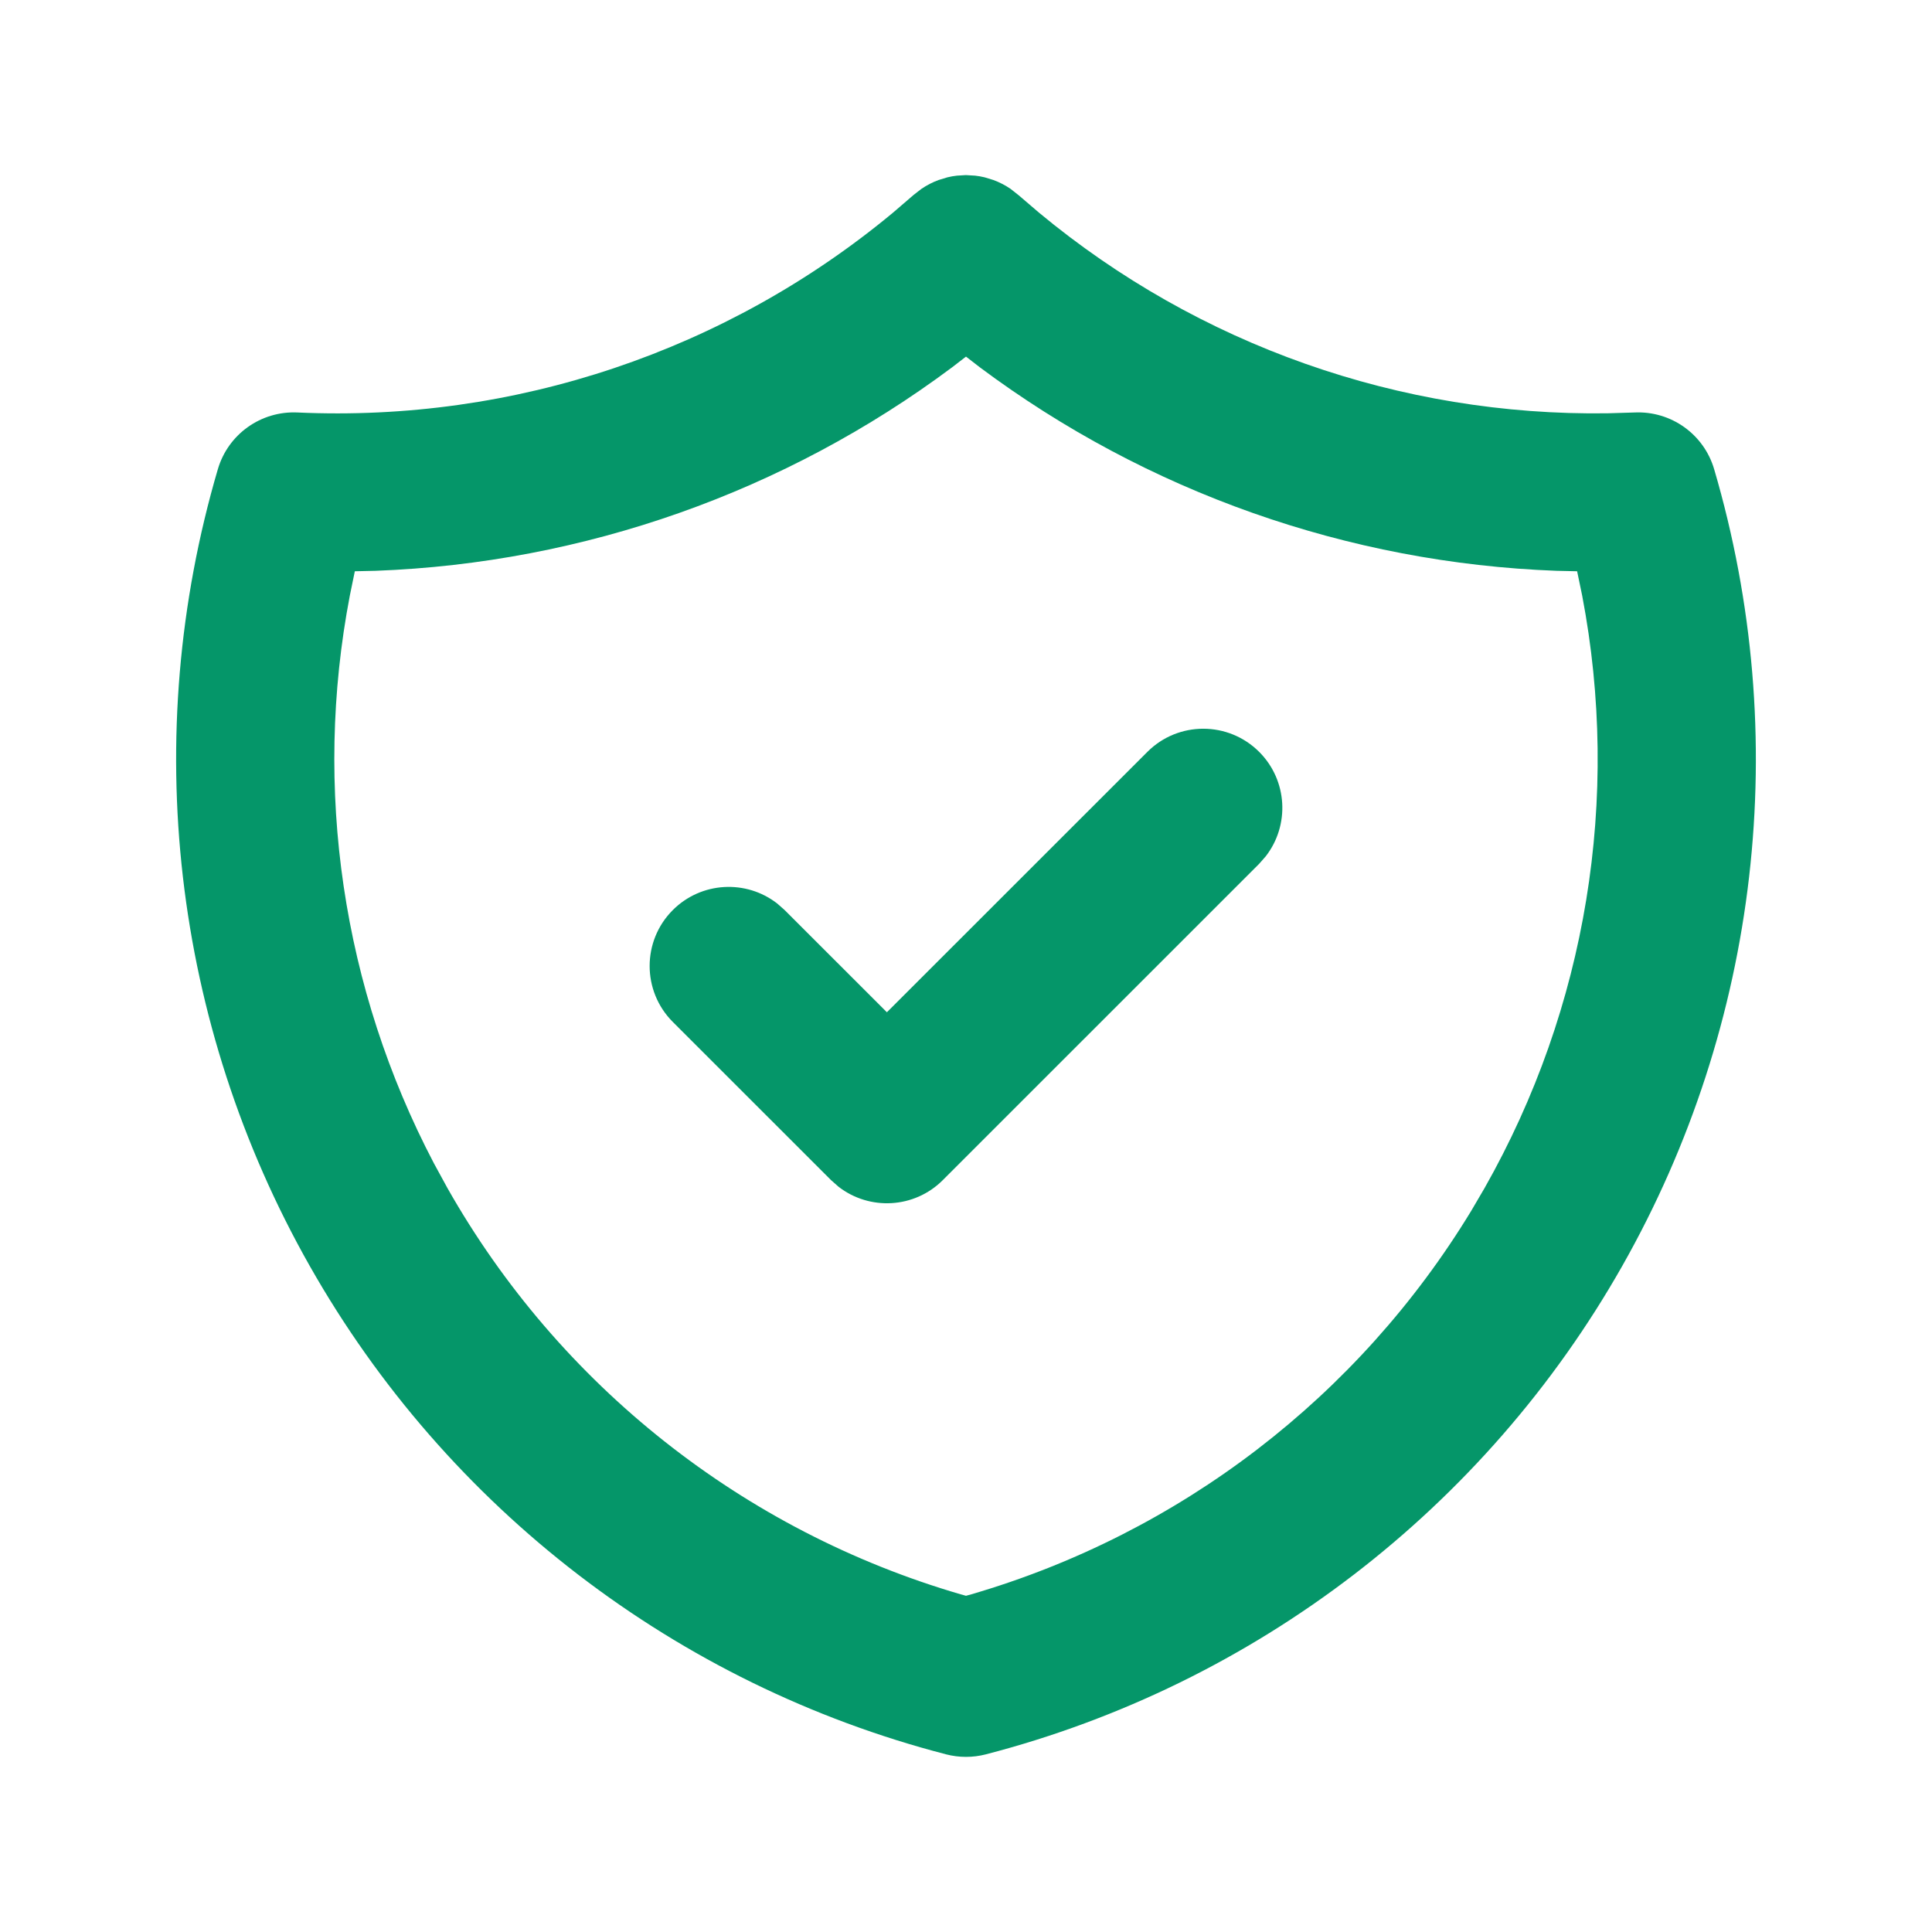 <svg width="38" height="38" viewBox="0 0 38 38" fill="none" xmlns="http://www.w3.org/2000/svg">
    <path fill-rule="evenodd" clip-rule="evenodd" d="M18.82 3.455L18.997 3.444L19.18 3.455L19.272 3.468L19.367 3.488L19.54 3.541C19.657 3.584 19.77 3.642 19.877 3.715L20.039 3.843L20.435 4.182C23.573 6.788 27.54 8.188 31.619 8.129L32.151 8.113C32.867 8.08 33.513 8.54 33.715 9.228C35.259 14.482 34.607 20.137 31.907 24.901C29.207 29.665 24.691 33.131 19.39 34.506C19.134 34.572 18.866 34.572 18.609 34.506C13.309 33.131 8.793 29.665 6.093 24.901C3.393 20.137 2.741 14.482 4.285 9.228C4.487 8.54 5.133 8.08 5.849 8.113C10.114 8.308 14.291 6.902 17.565 4.182L17.973 3.831L18.123 3.715C18.23 3.642 18.343 3.584 18.46 3.541L18.634 3.488C18.698 3.472 18.759 3.462 18.82 3.455ZM19 7.014L18.725 7.226C15.44 9.678 11.485 11.074 7.389 11.227L6.979 11.236L6.88 11.718C6.155 15.508 6.732 19.444 8.534 22.88L8.8 23.367C10.999 27.249 14.624 30.112 18.895 31.358L19 31.387L19.105 31.358C23.211 30.16 26.721 27.467 28.94 23.811L29.2 23.367C31.211 19.82 31.879 15.688 31.12 11.718L31.02 11.236L30.611 11.227C26.515 11.074 22.56 9.678 19.274 7.226L19 7.014ZM24.767 14.789C24.159 14.181 23.174 14.181 22.567 14.789L17.444 19.91L15.433 17.9L15.287 17.771C14.677 17.296 13.794 17.339 13.233 17.9C12.626 18.507 12.626 19.492 13.233 20.1L16.345 23.211L16.491 23.34C17.101 23.815 17.984 23.772 18.544 23.211L24.767 16.989L24.896 16.842C25.37 16.232 25.327 15.35 24.767 14.789Z" fill="#059669"/>
</svg>
